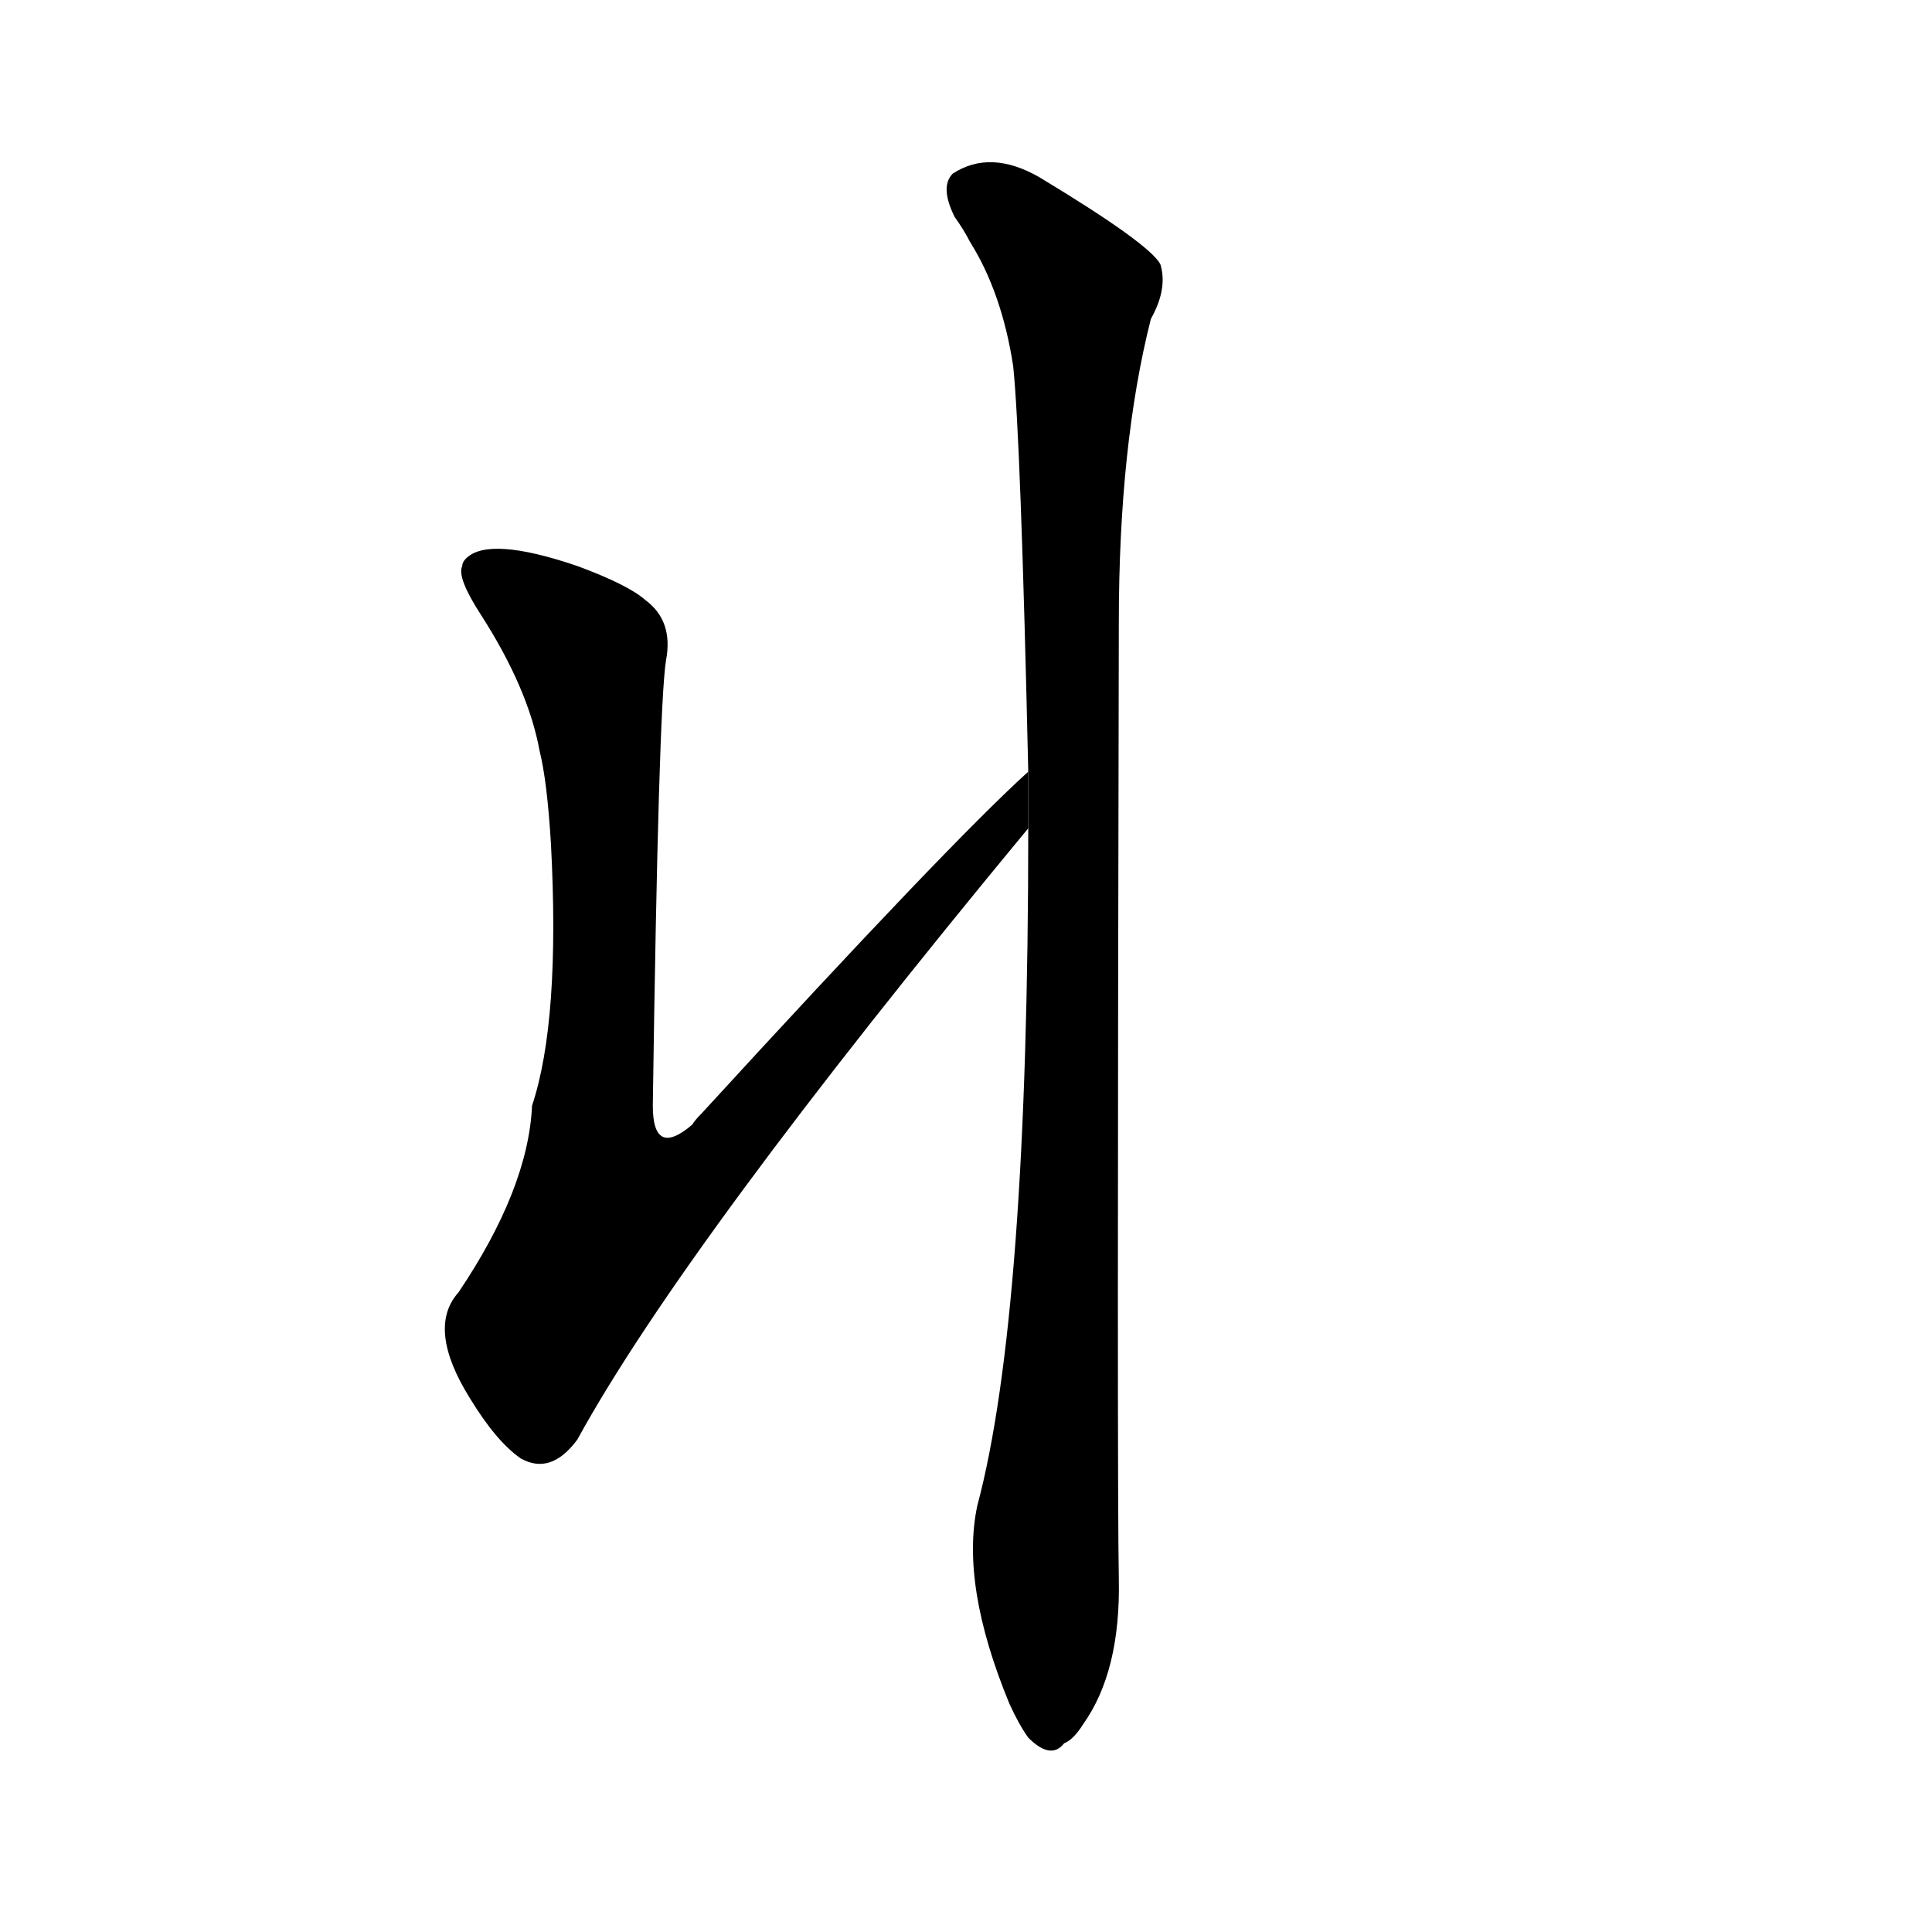 <svg version="1.1" viewBox="0 0 1024 1024" xmlns="http://www.w3.org/2000/svg">
  <g stroke="black" stroke-dasharray="1,1" stroke-width="1" transform="scale(4, 4)">
  </g>
  <g transform="scale(1, -1) translate(0, -900)">
    <style type="text/css">
      
        @keyframes keyframes0 {
          from {
            stroke: blue;
            stroke-dashoffset: 942;
            stroke-width: 128;
          }
          75% {
            animation-timing-function: step-end;
            stroke: blue;
            stroke-dashoffset: 0;
            stroke-width: 128;
          }
          to {
            stroke: black;
            stroke-width: 1024;
          }
        }
        #make-me-a-hanzi-animation-0 {
          animation: keyframes0 1.017s both;
          animation-delay: 0s;
          animation-timing-function: linear;
        }
      
        @keyframes keyframes1 {
          from {
            stroke: blue;
            stroke-dashoffset: 1095;
            stroke-width: 128;
          }
          78% {
            animation-timing-function: step-end;
            stroke: blue;
            stroke-dashoffset: 0;
            stroke-width: 128;
          }
          to {
            stroke: black;
            stroke-width: 1024;
          }
        }
        #make-me-a-hanzi-animation-1 {
          animation: keyframes1 1.141s both;
          animation-delay: 1.017s;
          animation-timing-function: linear;
        }
      
    </style>
    
      <path d="M 545 491 Q 503 453 372 310 Q 368 306 367 304 Q 346 286 346 314 Q 349 525 353 550 Q 357 571 342 582 Q 333 590 306 600 Q 259 616 247 604 Q 245 602 245 600 Q 242 594 255 574 Q 280 535 286 502 Q 290 486 292 453 Q 297 359 282 314 Q 280 270 243 215 Q 226 196 249 159 Q 263 136 276 127 Q 292 118 306 137 Q 363 241 545 461 L 545 491 Z" fill="black"></path>
    
      <path d="M 545 461 Q 545 203 518 102 Q 509 60 535 -3 Q 540 -14 545 -21 Q 557 -33 564 -24 Q 569 -22 574 -14 Q 594 14 593 63 Q 592 112 593 570 Q 593 664 610 731 Q 619 747 615 760 Q 609 771 551 806 Q 525 821 505 808 Q 498 801 506 785 Q 511 778 514 772 Q 531 745 537 706 Q 541 668 545 491 L 545 461 Z" fill="black"></path>
    
    
      <clipPath id="make-me-a-hanzi-clip-0">
        <path d="M 545 491 Q 503 453 372 310 Q 368 306 367 304 Q 346 286 346 314 Q 349 525 353 550 Q 357 571 342 582 Q 333 590 306 600 Q 259 616 247 604 Q 245 602 245 600 Q 242 594 255 574 Q 280 535 286 502 Q 290 486 292 453 Q 297 359 282 314 Q 280 270 243 215 Q 226 196 249 159 Q 263 136 276 127 Q 292 118 306 137 Q 363 241 545 461 L 545 491 Z"></path>
      </clipPath>
      <path clip-path="url(#make-me-a-hanzi-clip-0)" d="M 256 597 L 288 577 L 312 552 L 321 424 L 314 304 L 318 268 L 325 256 L 358 269 L 383 289 L 531 460 L 540 479" fill="none" id="make-me-a-hanzi-animation-0" stroke-dasharray="814 1628" stroke-linecap="round"></path>
    
      <clipPath id="make-me-a-hanzi-clip-1">
        <path d="M 545 461 Q 545 203 518 102 Q 509 60 535 -3 Q 540 -14 545 -21 Q 557 -33 564 -24 Q 569 -22 574 -14 Q 594 14 593 63 Q 592 112 593 570 Q 593 664 610 731 Q 619 747 615 760 Q 609 771 551 806 Q 525 821 505 808 Q 498 801 506 785 Q 511 778 514 772 Q 531 745 537 706 Q 541 668 545 491 L 545 461 Z"></path>
      </clipPath>
      <path clip-path="url(#make-me-a-hanzi-clip-1)" d="M 517 799 L 547 776 L 571 745 L 570 378 L 563 177 L 554 90 L 555 -16" fill="none" id="make-me-a-hanzi-animation-1" stroke-dasharray="967 1934" stroke-linecap="round"></path>
    
  </g>
</svg>
